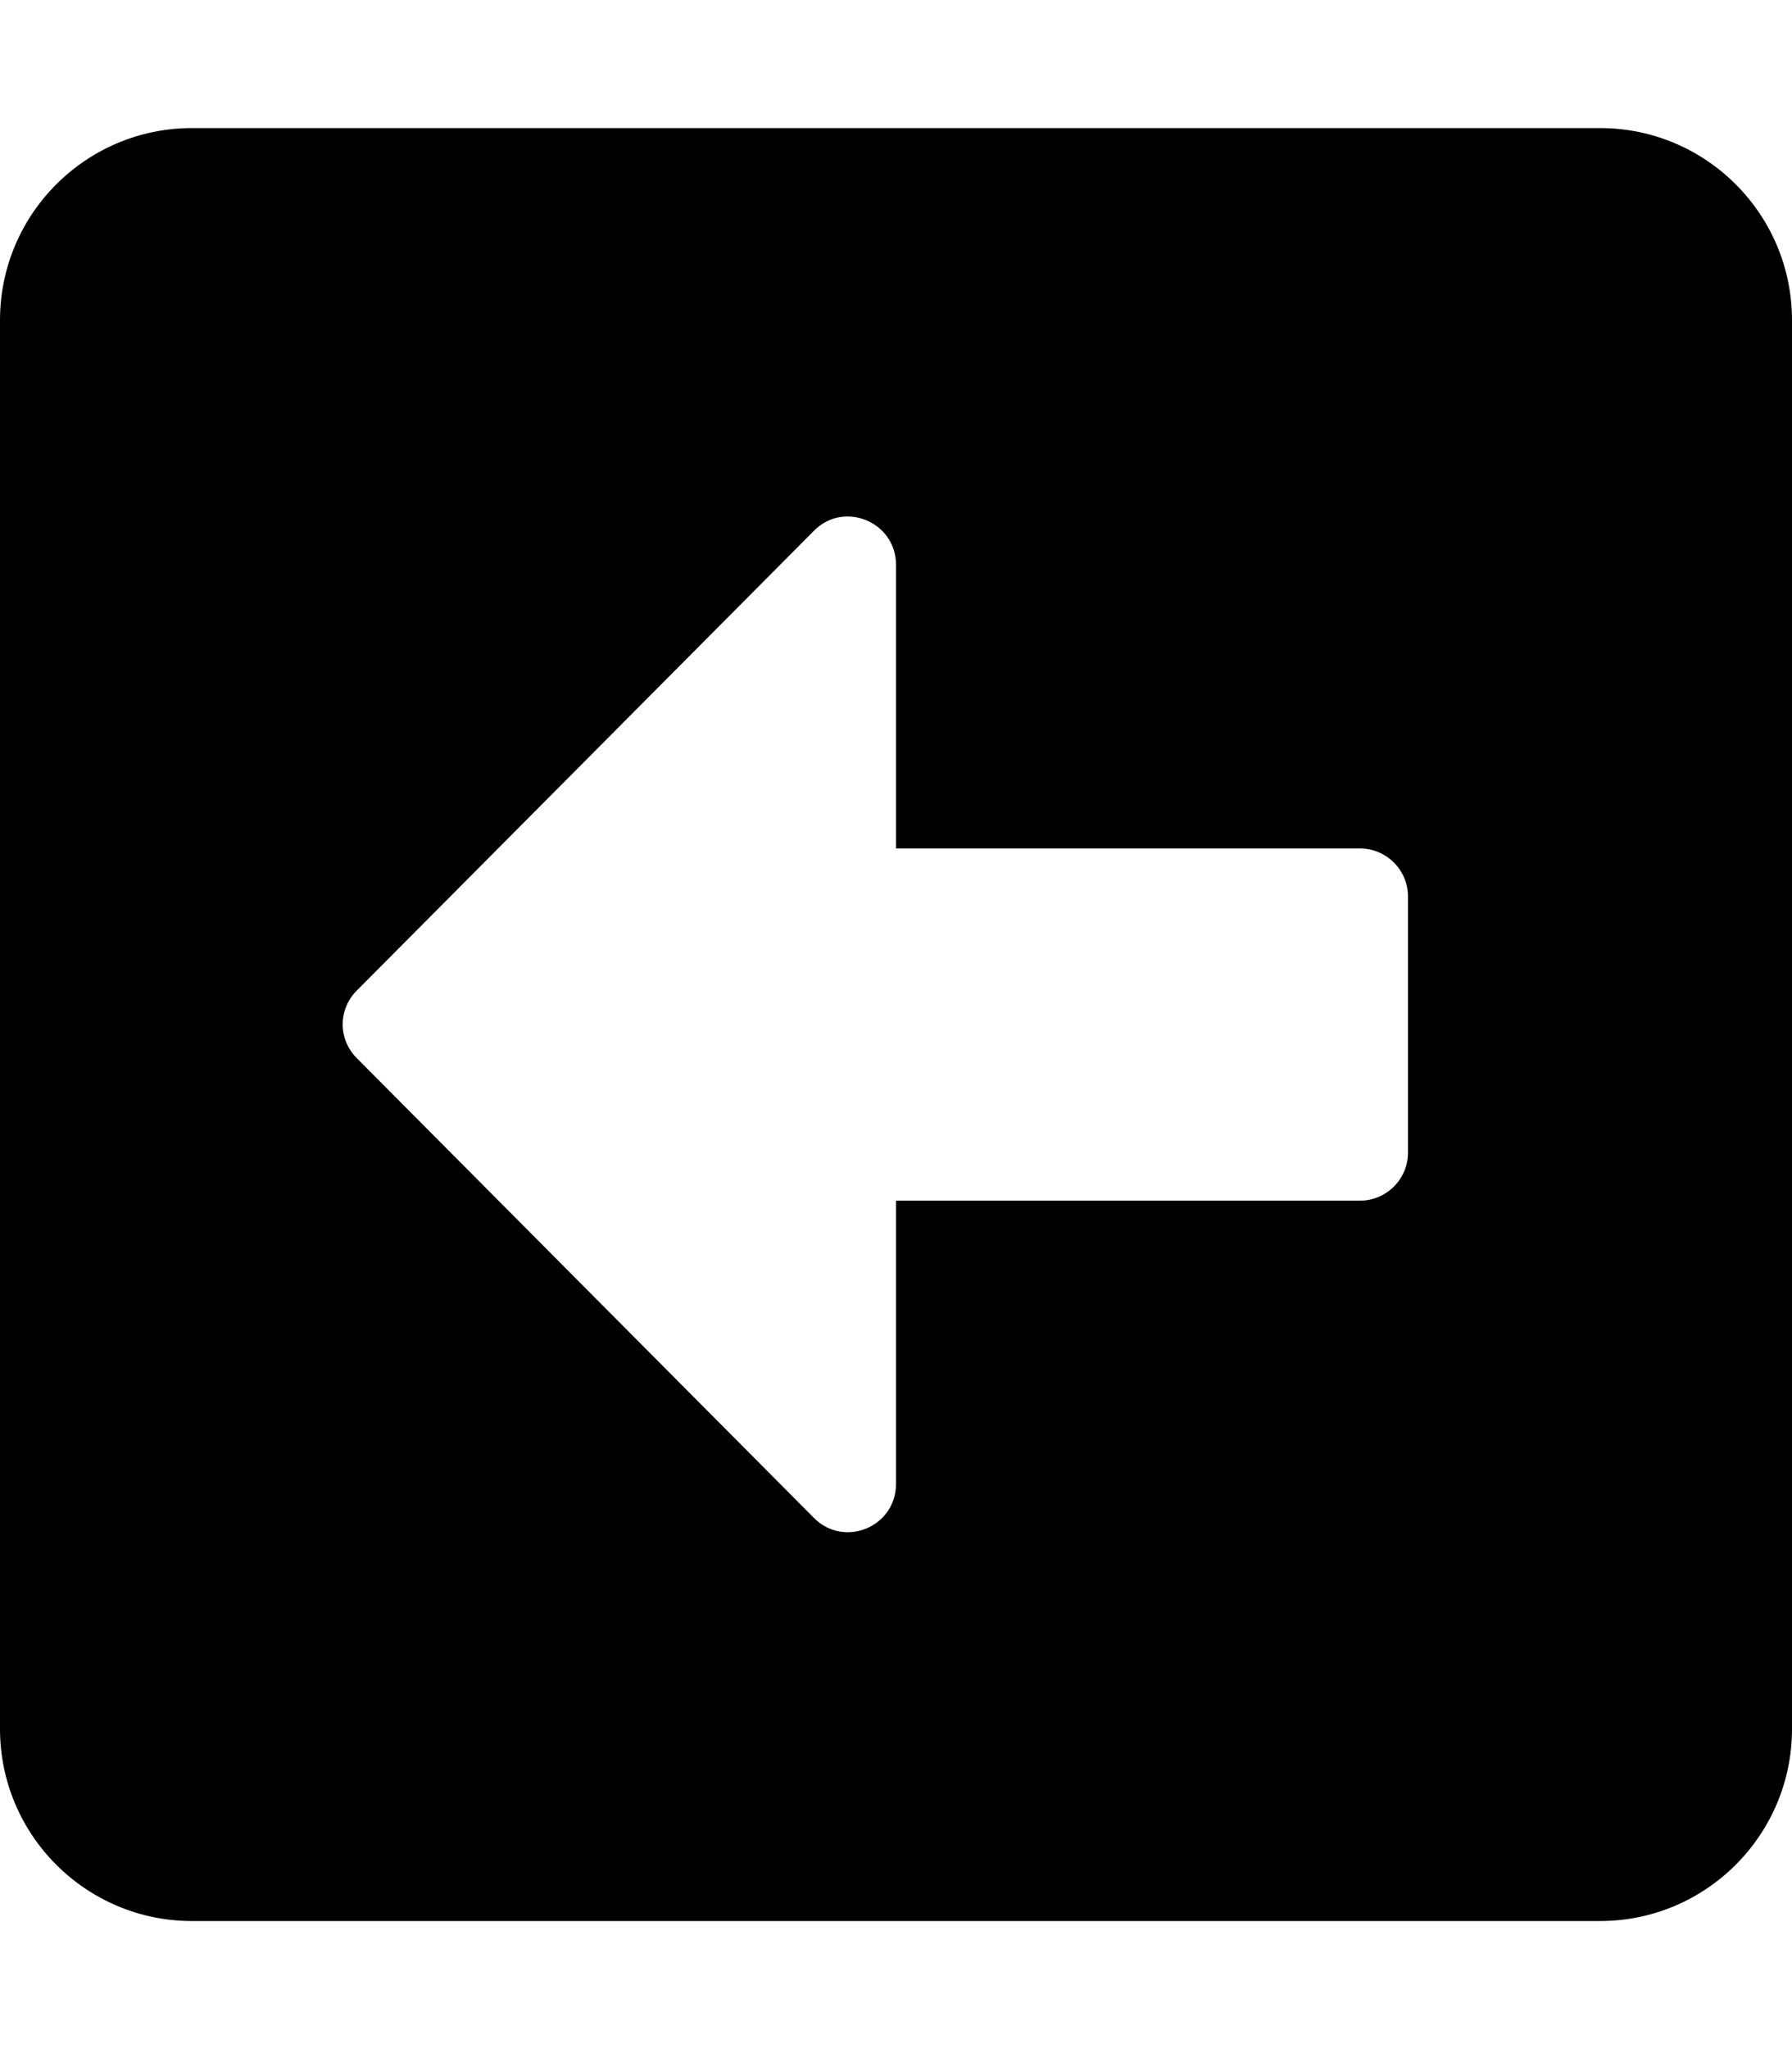 <!-- Generated by IcoMoon.io -->
<svg version="1.1" xmlns="http://www.w3.org/2000/svg" width="28" height="32" viewBox="0 0 28 32">
<title>arrow-alt-square-left-solid</title>
<path d="M25 30h-22c-1.656 0-3-1.344-3-3v-22c0-1.656 1.344-3 3-3h22c1.656 0 3 1.344 3 3v22c0 1.656-1.344 3-3 3zM21.25 13.25h-7.25v-4.431c0-0.669-0.813-1.006-1.281-0.531l-7.144 7.181c-0.294 0.294-0.294 0.762 0 1.056l7.144 7.181c0.475 0.475 1.281 0.137 1.281-0.531v-4.425h7.25c0.413 0 0.75-0.337 0.75-0.75v-4c0-0.412-0.337-0.75-0.75-0.75z"></path>
</svg>
